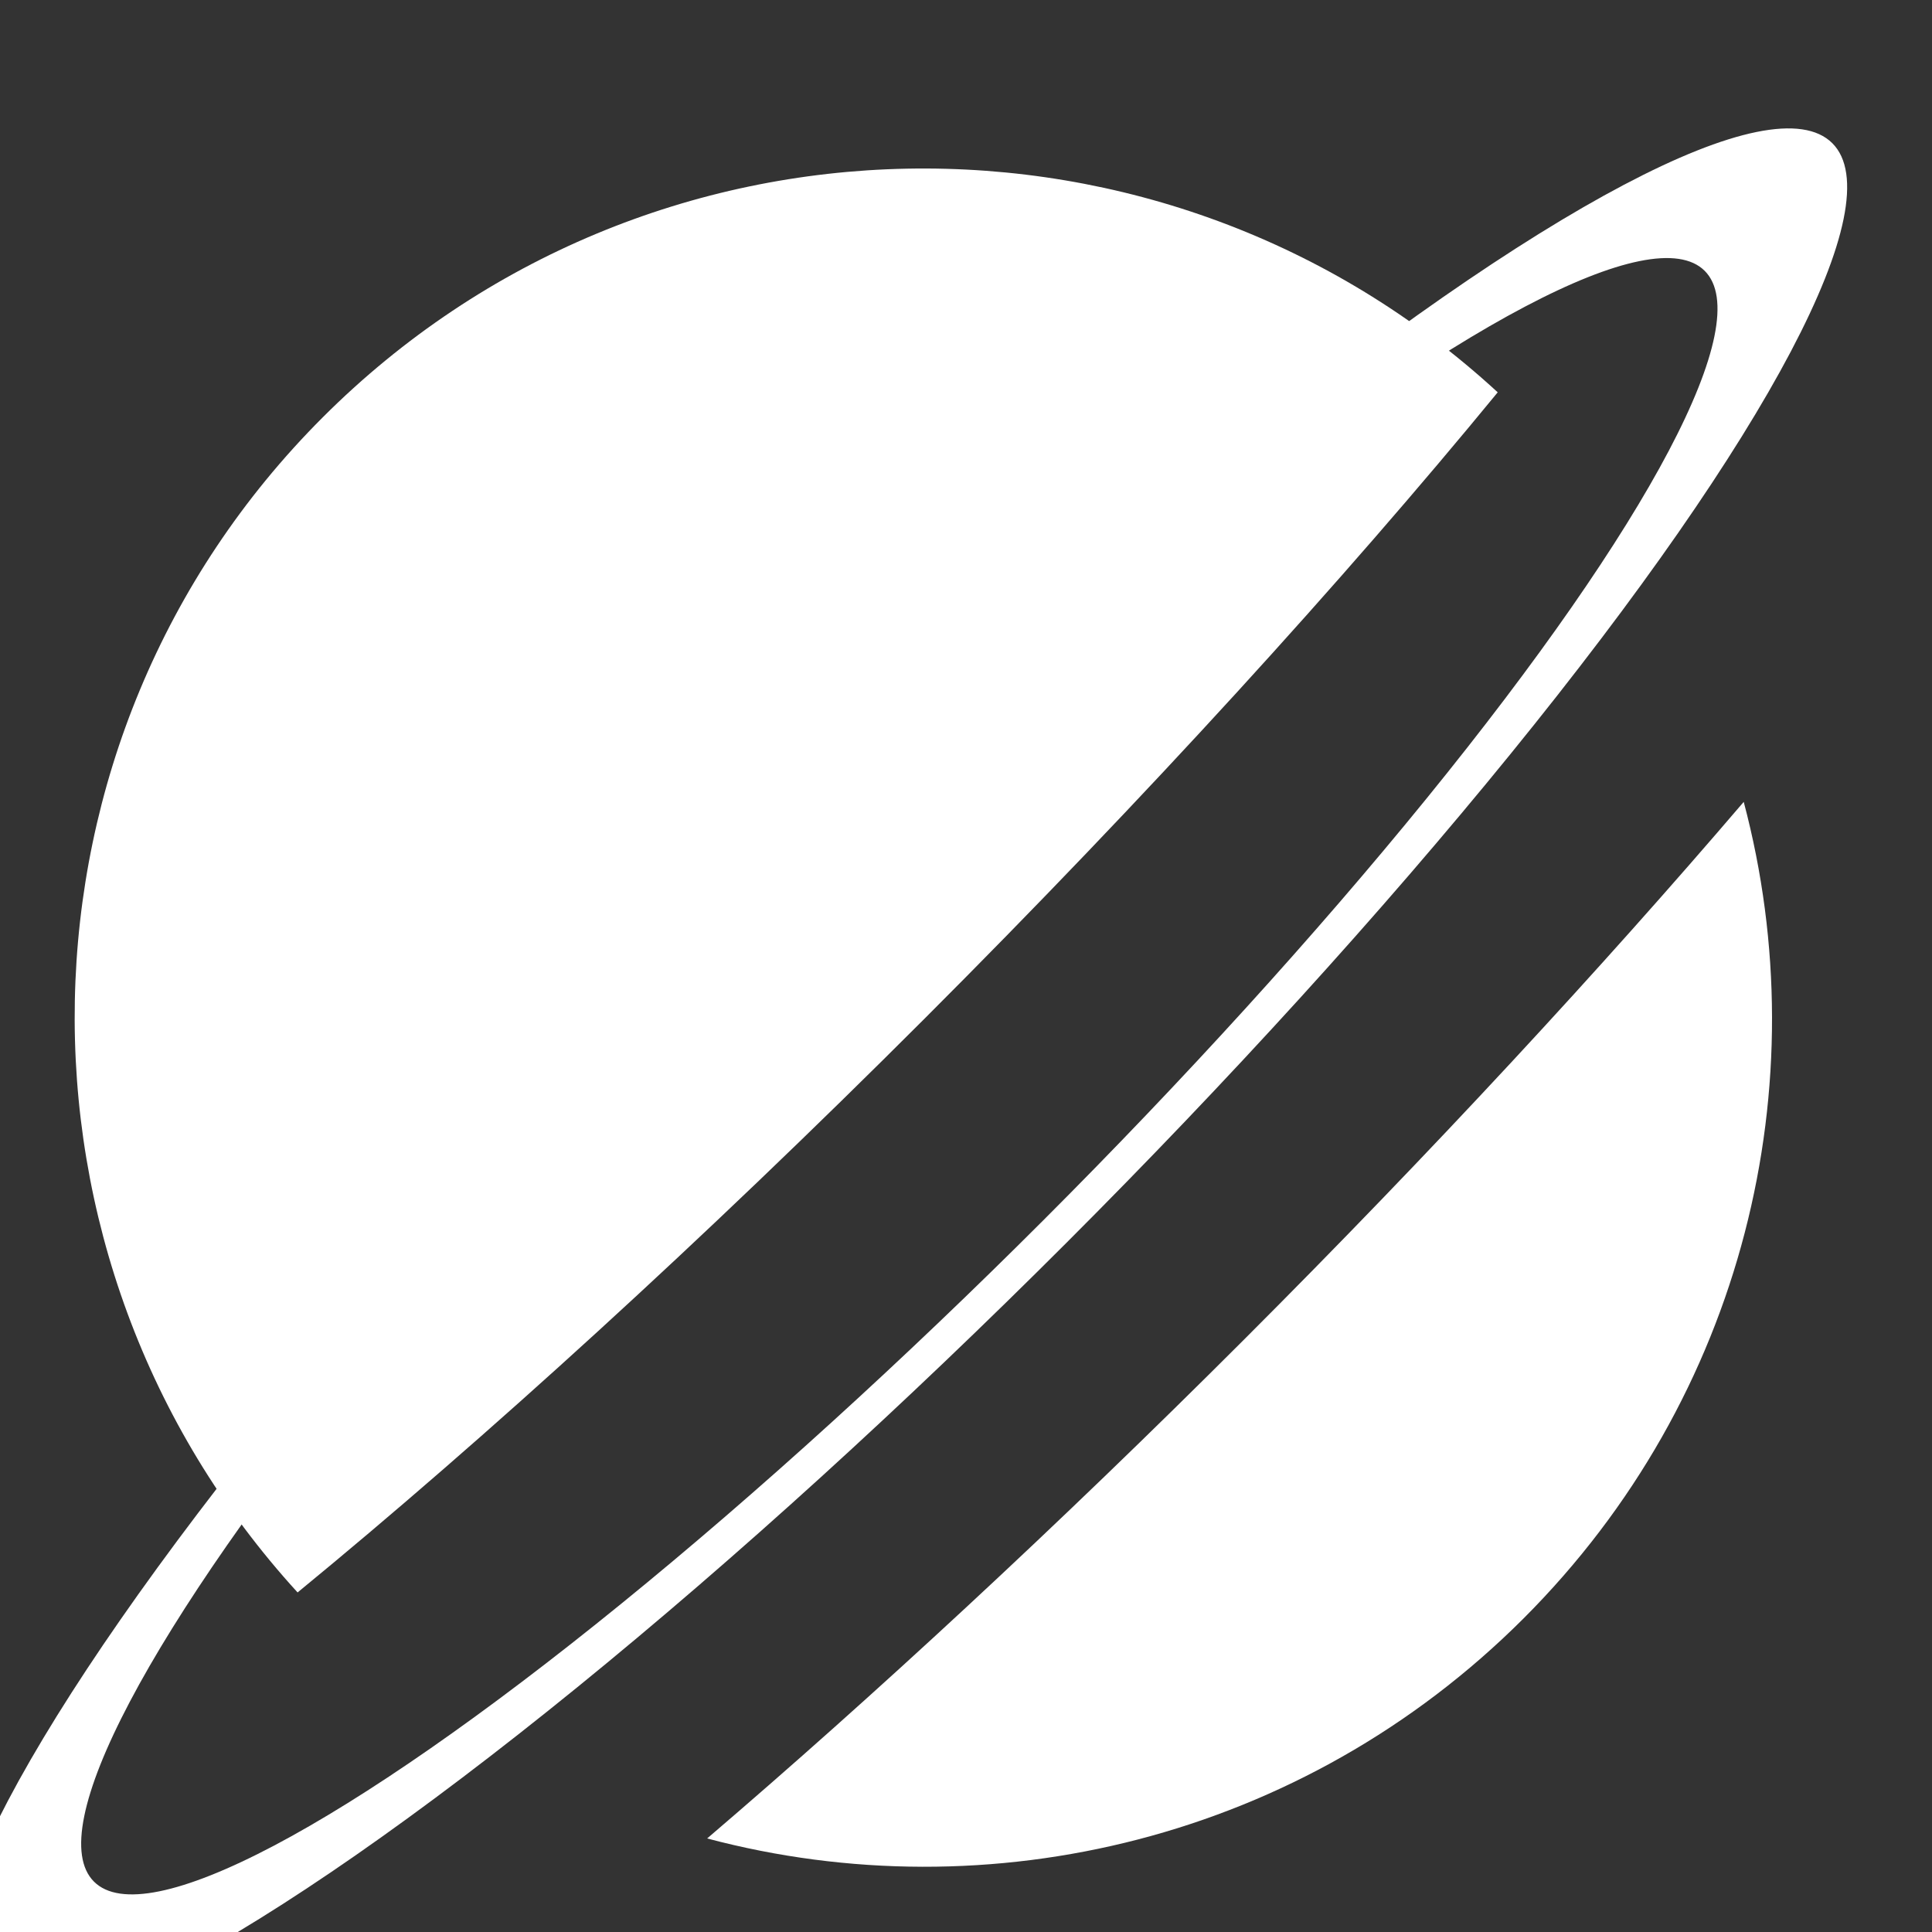 <?xml version="1.0" encoding="UTF-8" standalone="no"?>
<!DOCTYPE svg PUBLIC "-//W3C//DTD SVG 1.1//EN" "http://www.w3.org/Graphics/SVG/1.1/DTD/svg11.dtd">
<svg width="100%" height="100%" viewBox="0 0 256 256" version="1.1" xmlns="http://www.w3.org/2000/svg" xmlns:xlink="http://www.w3.org/1999/xlink" xml:space="preserve" xmlns:serif="http://www.serif.com/" style="fill-rule:evenodd;clip-rule:evenodd;stroke-linecap:round;stroke-linejoin:round;stroke-miterlimit:1.5;">
    <rect x="0" y="0" width="256" height="256" fill="#333333" stroke="none"/>
    <g id="Planet" transform="matrix(2.21,-2.21,4.343,4.343,-15111.5,18145.6)">
        <g transform="matrix(0.721,0,0,0.367,-6215.75,-1004.15)">
            <path d="M19096,1890.12C19087.4,1904.94 19071.3,1914.91 19052.9,1914.91C19034.5,1914.91 19018.4,1904.94 19009.8,1890.12C19022.6,1891.12 19037.3,1891.7 19052.9,1891.7C19068.5,1891.7 19083.2,1891.12 19096,1890.12ZM19003,1862.87C19004.2,1836.3 19026.1,1815.07 19052.9,1815.07C19079.8,1815.07 19101.7,1836.3 19102.8,1862.87C19088.6,1864.27 19071.4,1865.08 19052.9,1865.08C19034.4,1865.08 19017.2,1864.27 19003,1862.87Z" style="fill:white;"/>
        </g>
        <g transform="matrix(1.044,0,0,0.095,-12372.3,-496.346)">
            <circle cx="19052.9" cy="1864.99" r="49.918" style="fill:none;stroke:white;stroke-width:7.33px;"/>
        </g>
    </g>
</svg>
